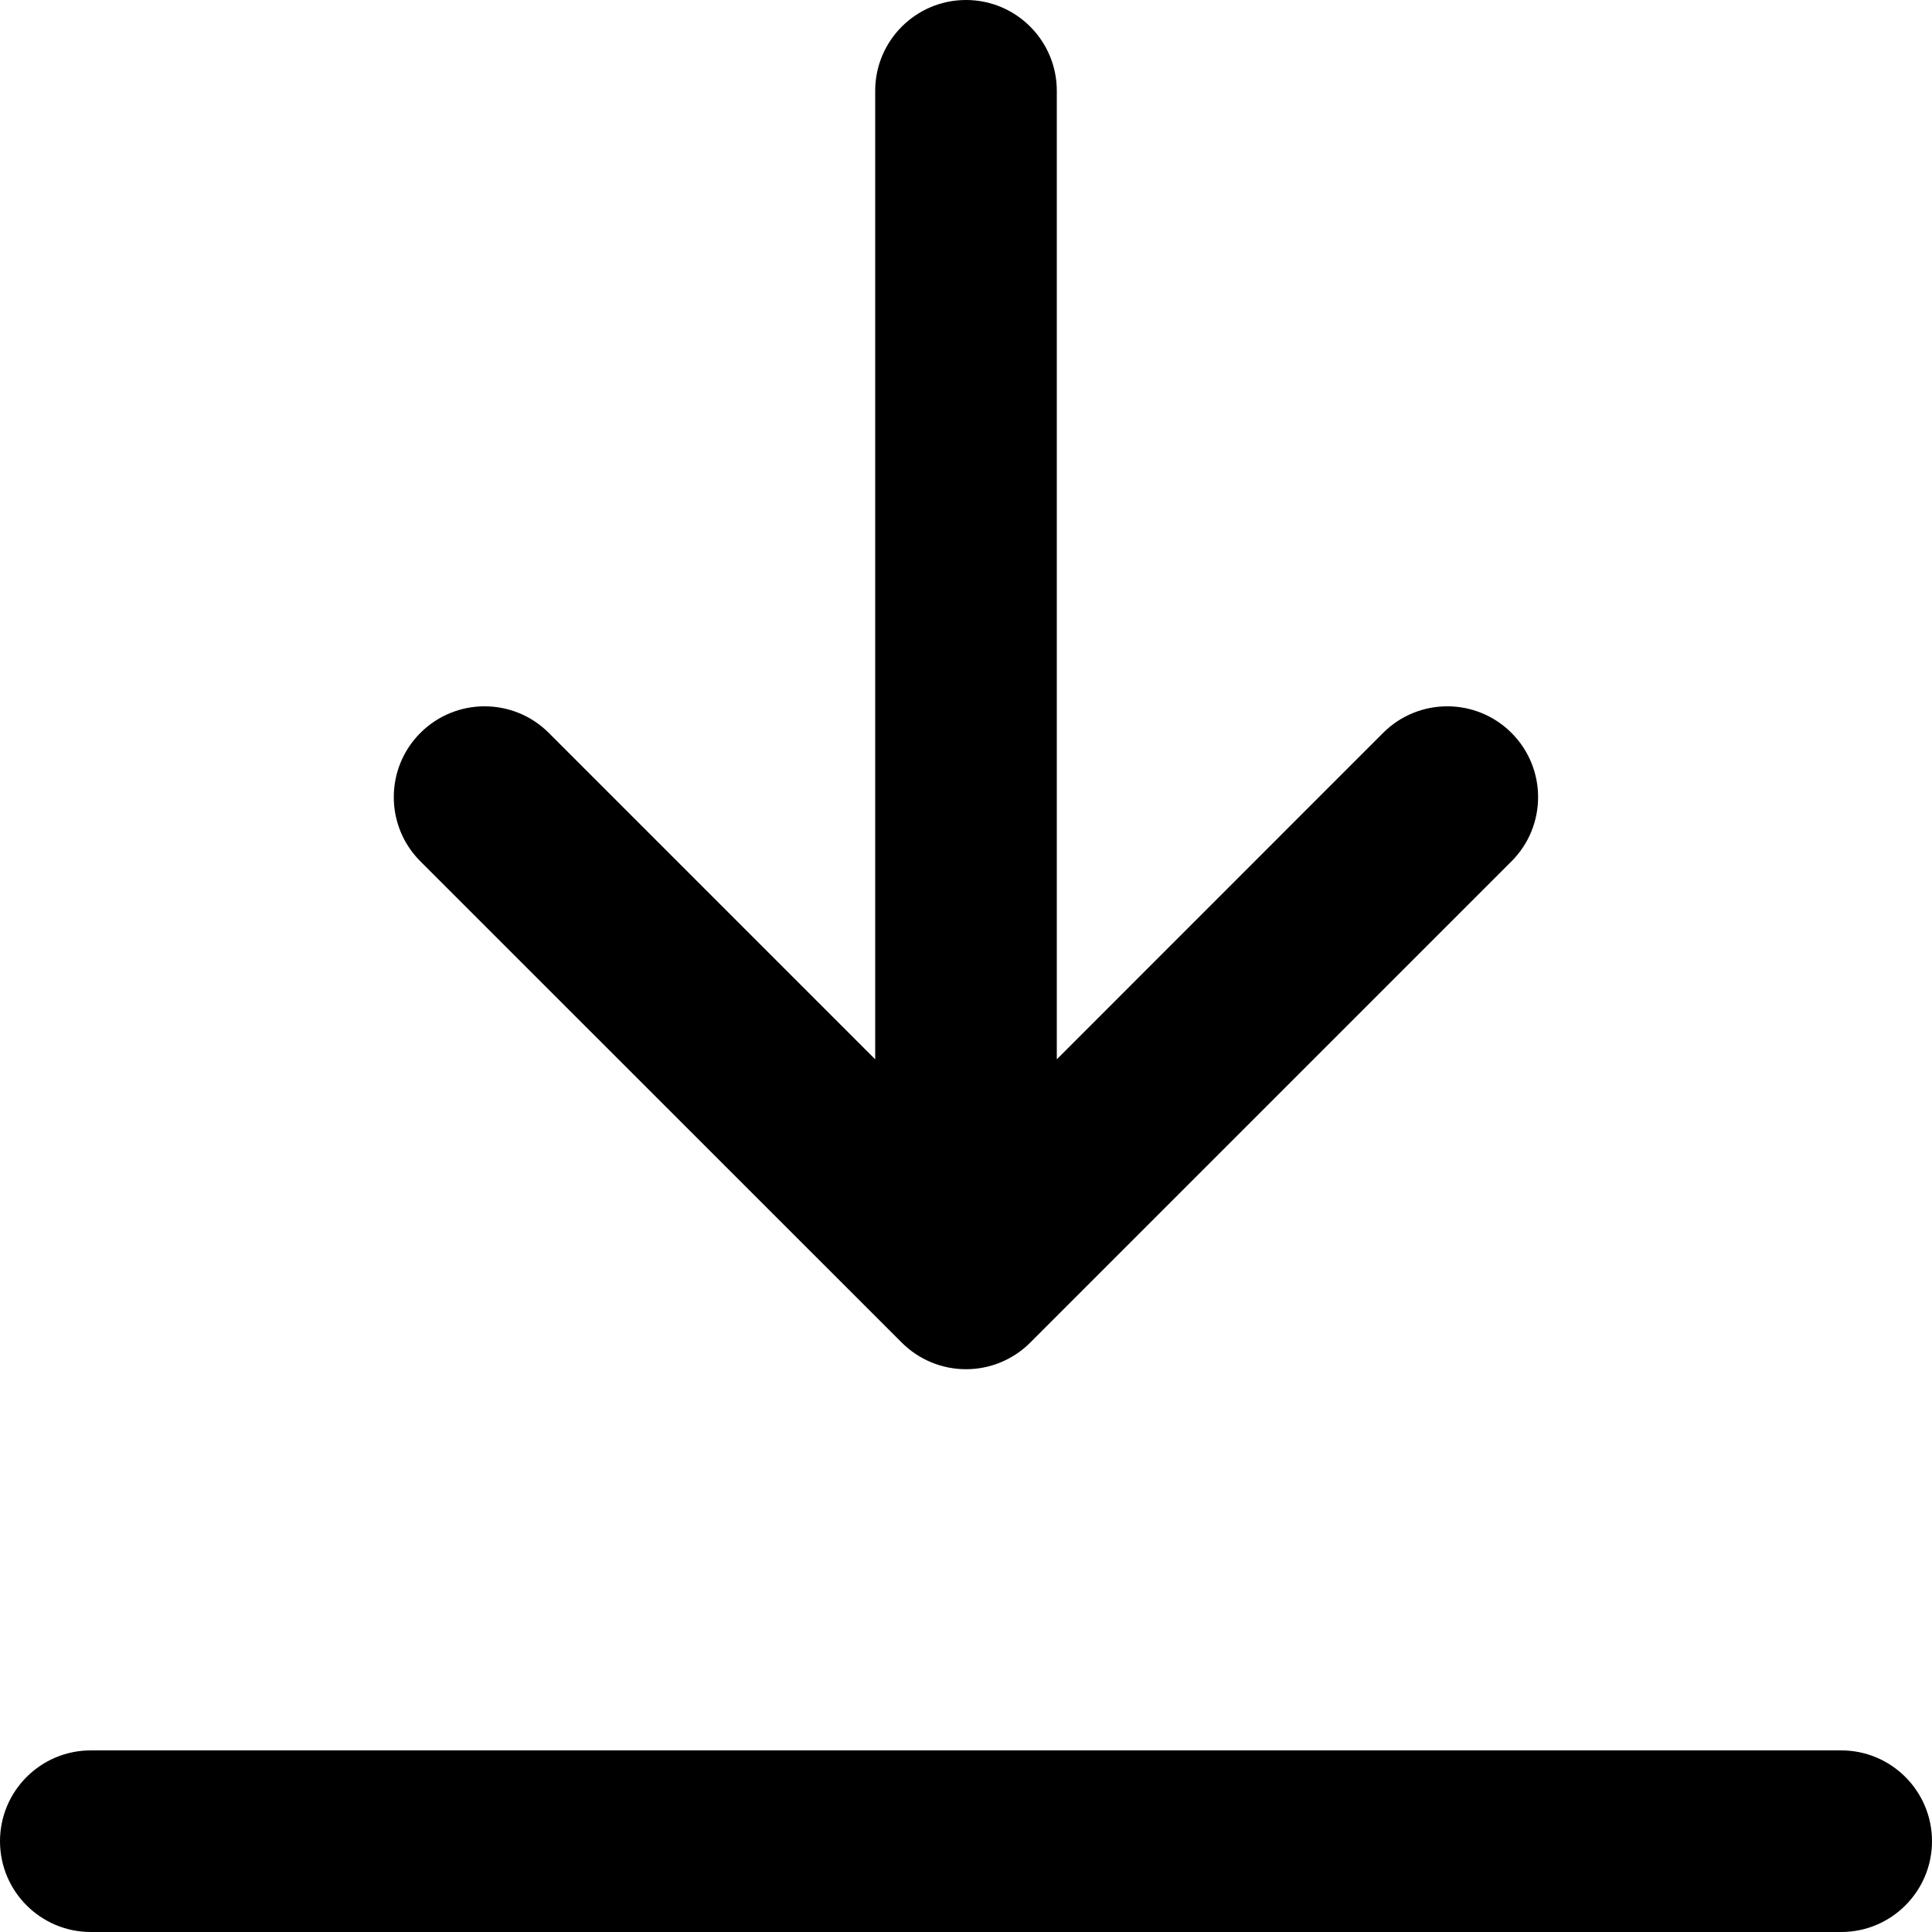<svg width="17" height="17" viewBox="0 0 17 17" fill="none" xmlns="http://www.w3.org/2000/svg">
<g clip-path="url(#clip0)">
<path d="M13.3 6.449C12.988 6.137 12.482 6.137 12.17 6.449L9.299 9.321L9.299 0.799C9.299 0.358 8.941 0 8.5 0C8.059 0 7.701 0.358 7.701 0.799L7.701 9.321L4.829 6.449C4.517 6.137 4.011 6.137 3.699 6.449C3.387 6.761 3.387 7.267 3.699 7.579L7.935 11.814C8.085 11.964 8.288 12.048 8.5 12.048C8.712 12.048 8.915 11.964 9.065 11.814L13.3 7.579C13.612 7.267 13.612 6.761 13.3 6.449Z" fill="black"/>
<path d="M16.201 15.402H0.799C0.358 15.402 0 15.76 0 16.201C0 16.642 0.358 17 0.799 17H16.201C16.642 17 17 16.642 17 16.201C17 15.76 16.642 15.402 16.201 15.402Z" fill="black"/>
</g>
</svg>
